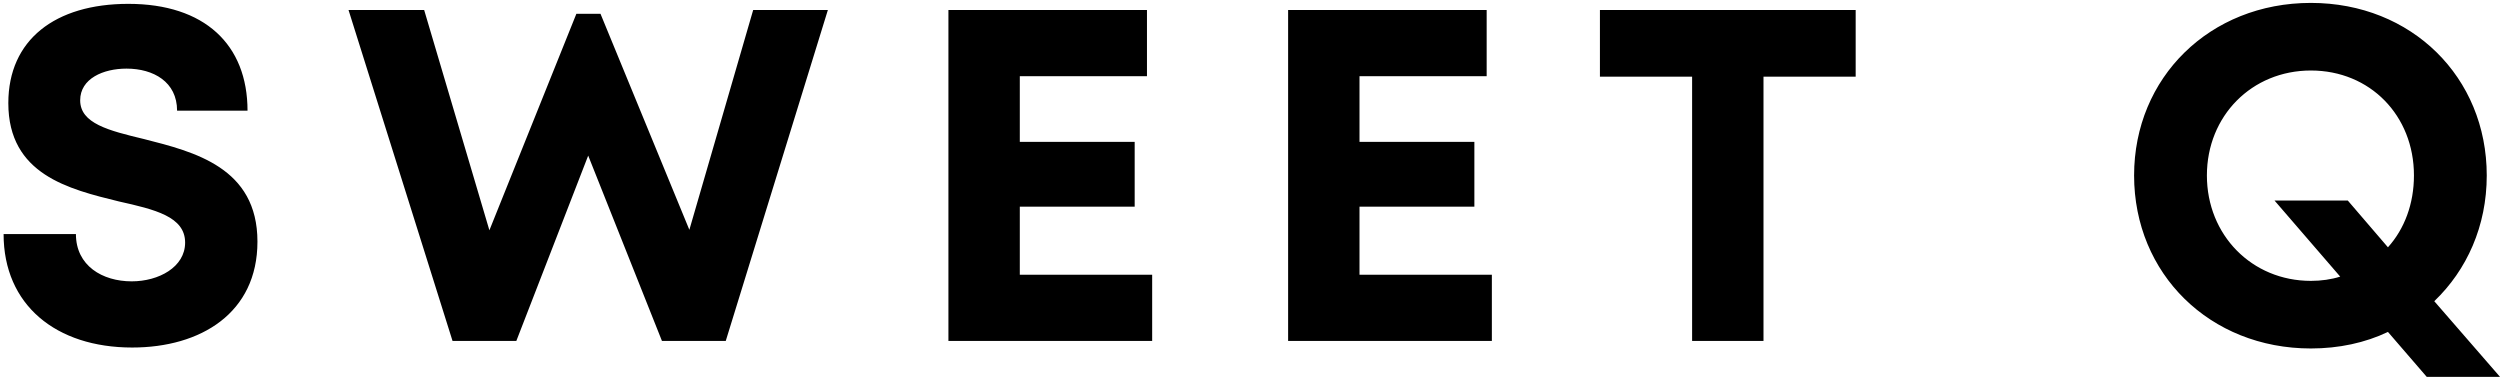 <svg width="550" height="83" viewBox="0 0 550 83" fill="none" xmlns="http://www.w3.org/2000/svg">
<path d="M29.079 76.456C12.335 76.456 0.791 67.096 0.791 51.496H16.703C16.703 58.464 22.527 61.896 28.975 61.896C34.903 61.896 40.727 58.776 40.727 53.368C40.727 47.648 34.071 46.088 26.167 44.32C15.143 41.616 1.831 38.392 1.831 22.688C1.831 8.752 12.127 0.848 28.247 0.848C44.991 0.848 54.455 9.792 54.455 24.352H38.959C38.959 18.008 33.759 15.096 27.831 15.096C22.735 15.096 17.639 17.28 17.639 22.064C17.639 27.16 23.879 28.72 31.679 30.592C42.703 33.4 56.639 36.832 56.639 53.16C56.639 68.864 44.159 76.456 29.079 76.456ZM165.699 2.2H182.131L159.667 75H145.627L129.403 34.232L113.595 75H99.555L76.675 2.2H93.315L107.667 50.664L126.803 3.032H132.107L151.659 50.56L165.699 2.2ZM224.357 60.44H253.477V75H208.653V2.2H252.333V16.76H224.357V31.216H249.629V45.464H224.357V60.44ZM299.09 60.44H328.21V75H283.386V2.2H327.066V16.76H299.09V31.216H324.362V45.464H299.09V60.44ZM408.248 2.2V16.864H387.968V75H372.264V16.864H351.984V2.2H408.248ZM549.997 82.904H533.877L525.349 73.024C520.357 75.416 514.533 76.664 508.397 76.664C486.141 76.664 469.501 60.232 469.501 38.6C469.501 17.072 486.141 0.64 508.397 0.64C530.549 0.64 547.085 16.968 547.085 38.6C547.085 49.728 542.717 59.4 535.541 66.264L549.997 82.904ZM508.397 61.792C510.685 61.792 512.869 61.48 514.845 60.856L500.389 44.112H516.509L525.349 54.408C528.989 50.352 531.069 44.84 531.069 38.6C531.069 25.392 521.397 15.512 508.397 15.512C495.397 15.512 485.517 25.496 485.517 38.6C485.517 51.704 495.397 61.792 508.397 61.792Z" fill="black"/>
</svg>
